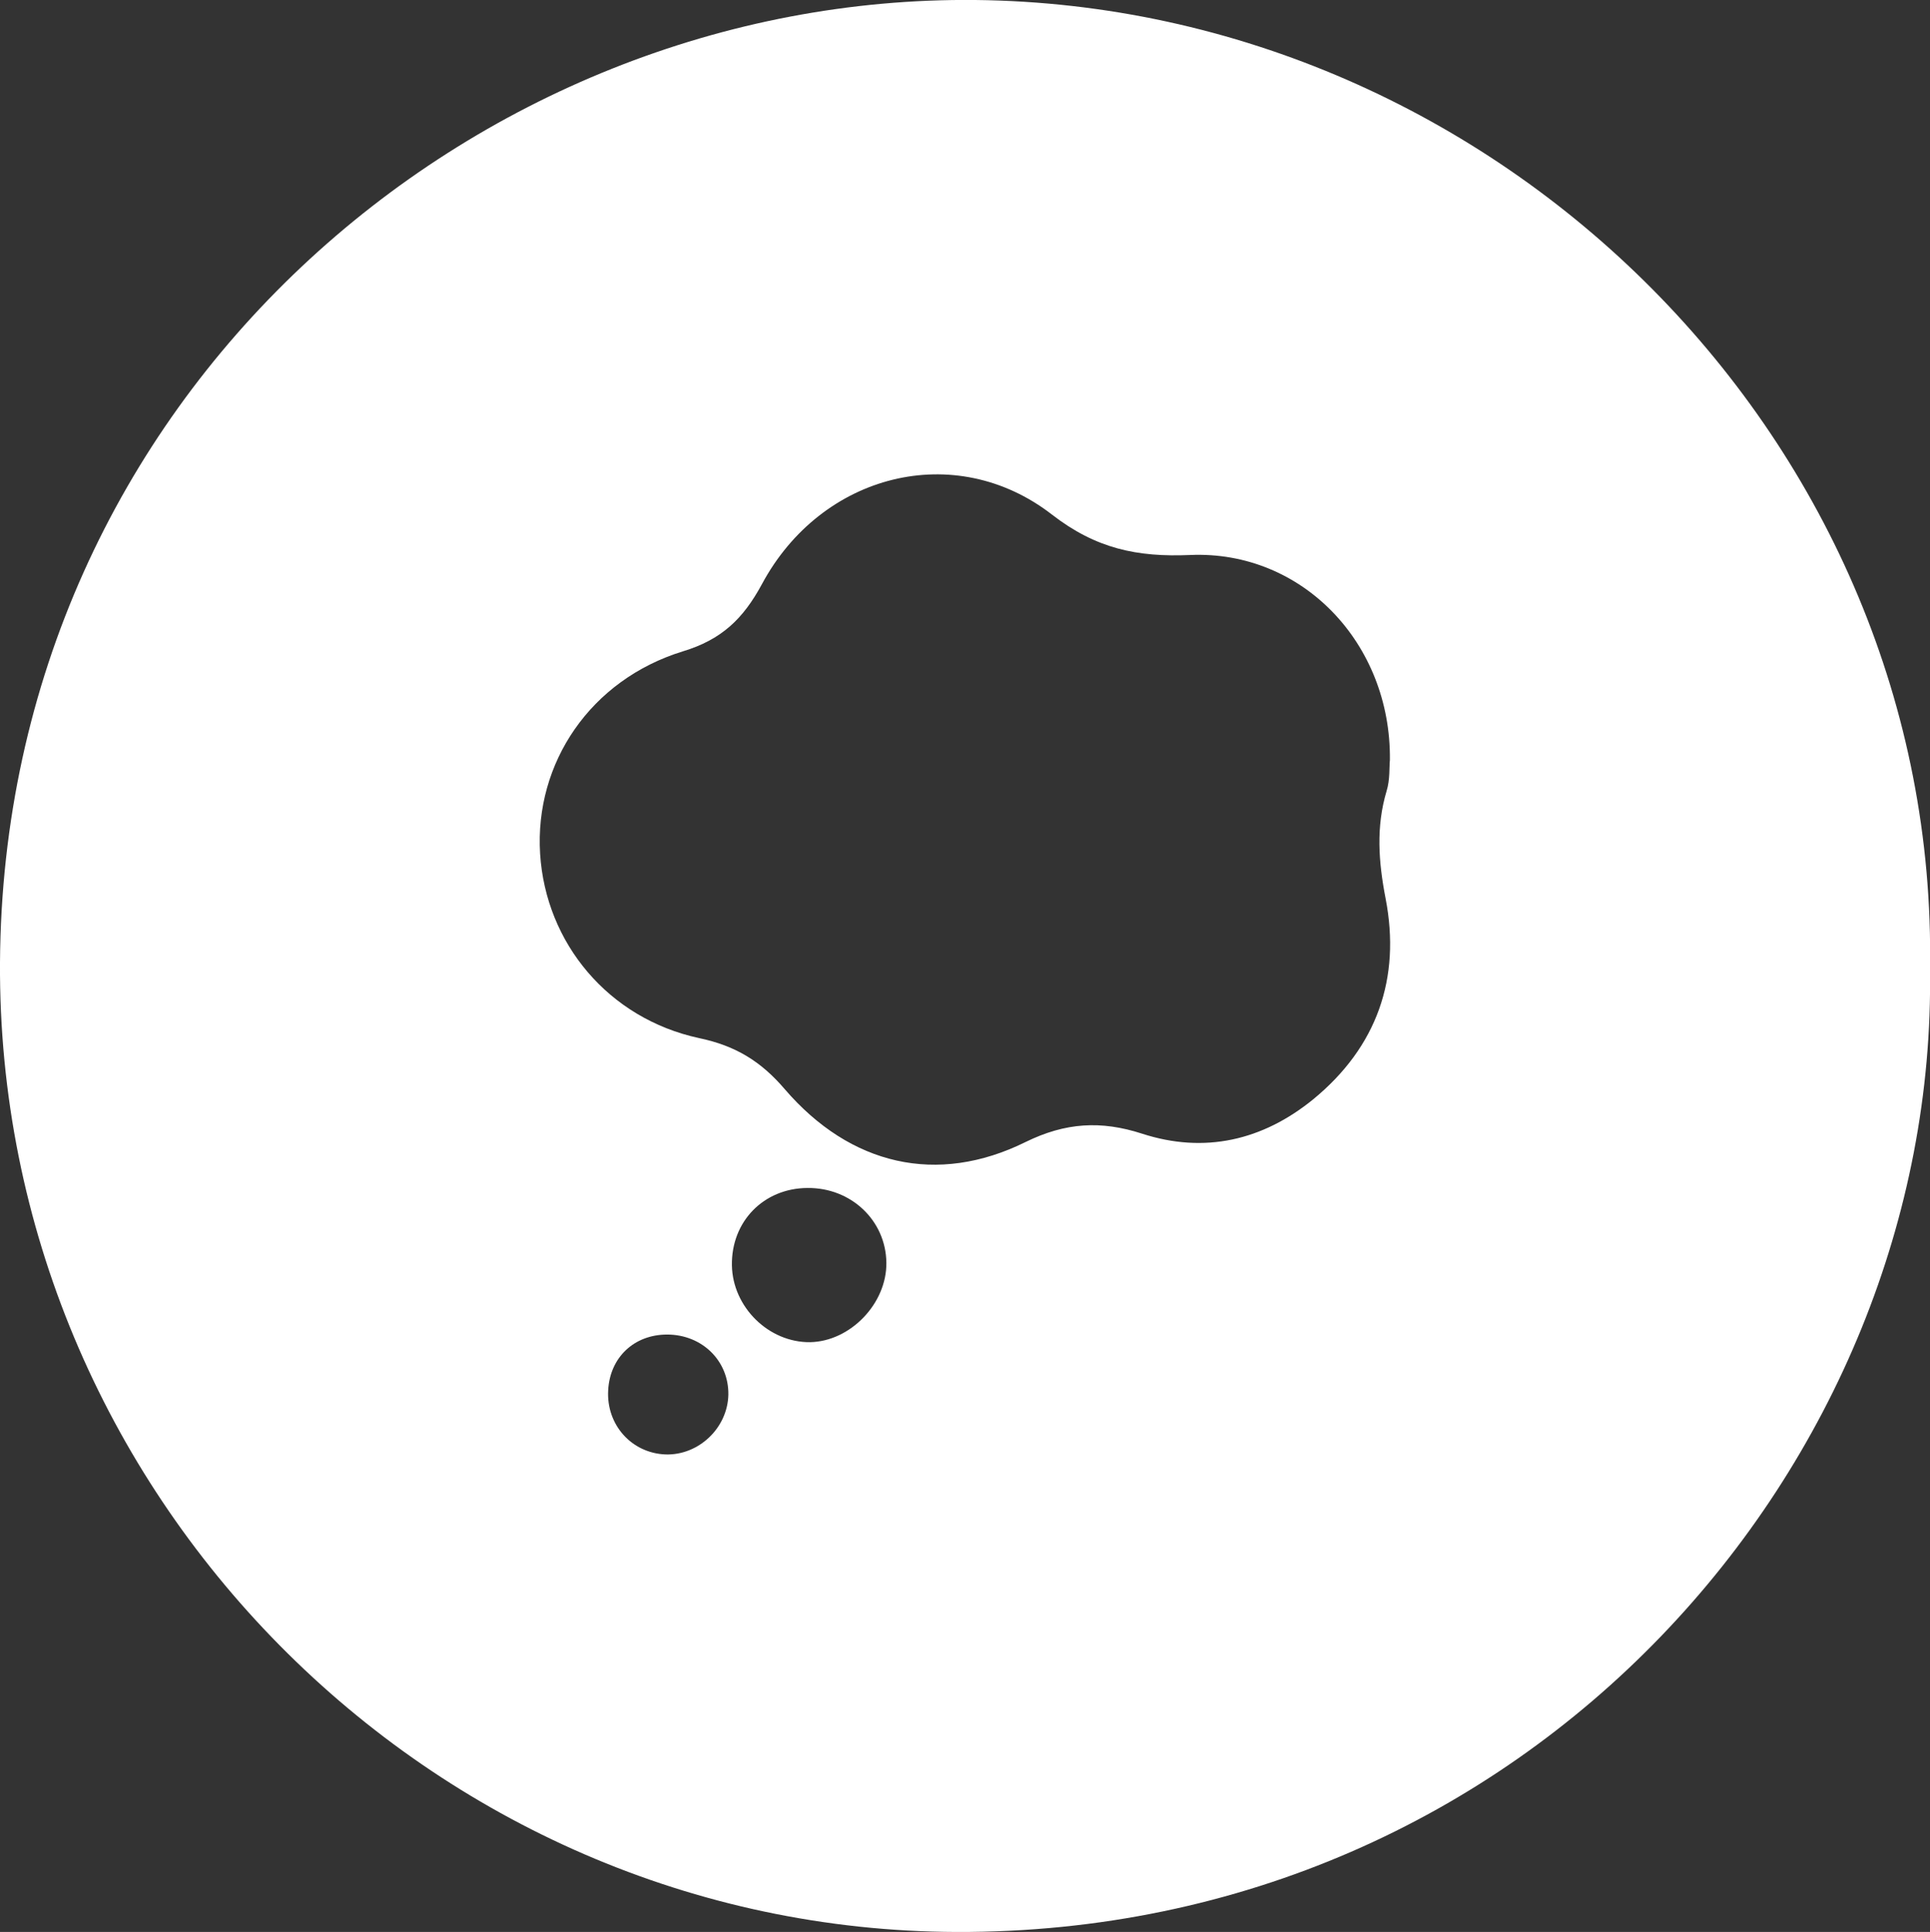 <?xml version="1.0" encoding="UTF-8"?>
<svg id="Layer_1" data-name="Layer 1" xmlns="http://www.w3.org/2000/svg" viewBox="0 0 75.97 76.06">
  <rect x="0" y="0" width="75.97" height="76.06" fill="#333333" stroke="none"/>
  <defs>
    <style>
      .cls-1 {
        fill: #fff;
        stroke-width: 0px;
      }
    </style>
  </defs>
  <path class="cls-1" d="M38.39,0C18.69-.2.14,15.6,0,37.89c-.12,20.87,16.92,38.1,37.65,38.17,22.54.07,38.61-18.45,38.32-37.9C76.32,17.43,59.02.22,38.39,0ZM26.2,57.26c-1.34-.05-2.34-1.17-2.26-2.53.07-1.29,1.02-2.19,2.32-2.19,1.37,0,2.43,1.03,2.41,2.37-.03,1.31-1.17,2.39-2.47,2.35ZM31.89,52.84c-1.63.02-3.05-1.38-3.08-3.02-.03-1.73,1.25-3.04,2.97-3.05,1.72-.02,3.09,1.28,3.11,2.94.02,1.61-1.42,3.1-3,3.13ZM54.54,35.37c.61,3.14-.34,5.85-2.85,7.91-1.99,1.62-4.28,2.15-6.74,1.35-1.61-.52-3.01-.44-4.58.33-3.48,1.72-6.9.92-9.48-2.08-.94-1.1-1.94-1.71-3.37-2.01-3.57-.77-6.04-3.74-6.26-7.26-.22-3.57,1.98-6.85,5.63-7.97,1.51-.46,2.36-1.27,3.1-2.64,2.34-4.36,7.6-5.7,11.42-2.74,1.73,1.34,3.35,1.68,5.44,1.59,4.4-.19,7.91,3.47,7.86,8.07-.03.27.01.77-.13,1.22-.42,1.41-.32,2.78-.04,4.23Z"/>
</svg>
